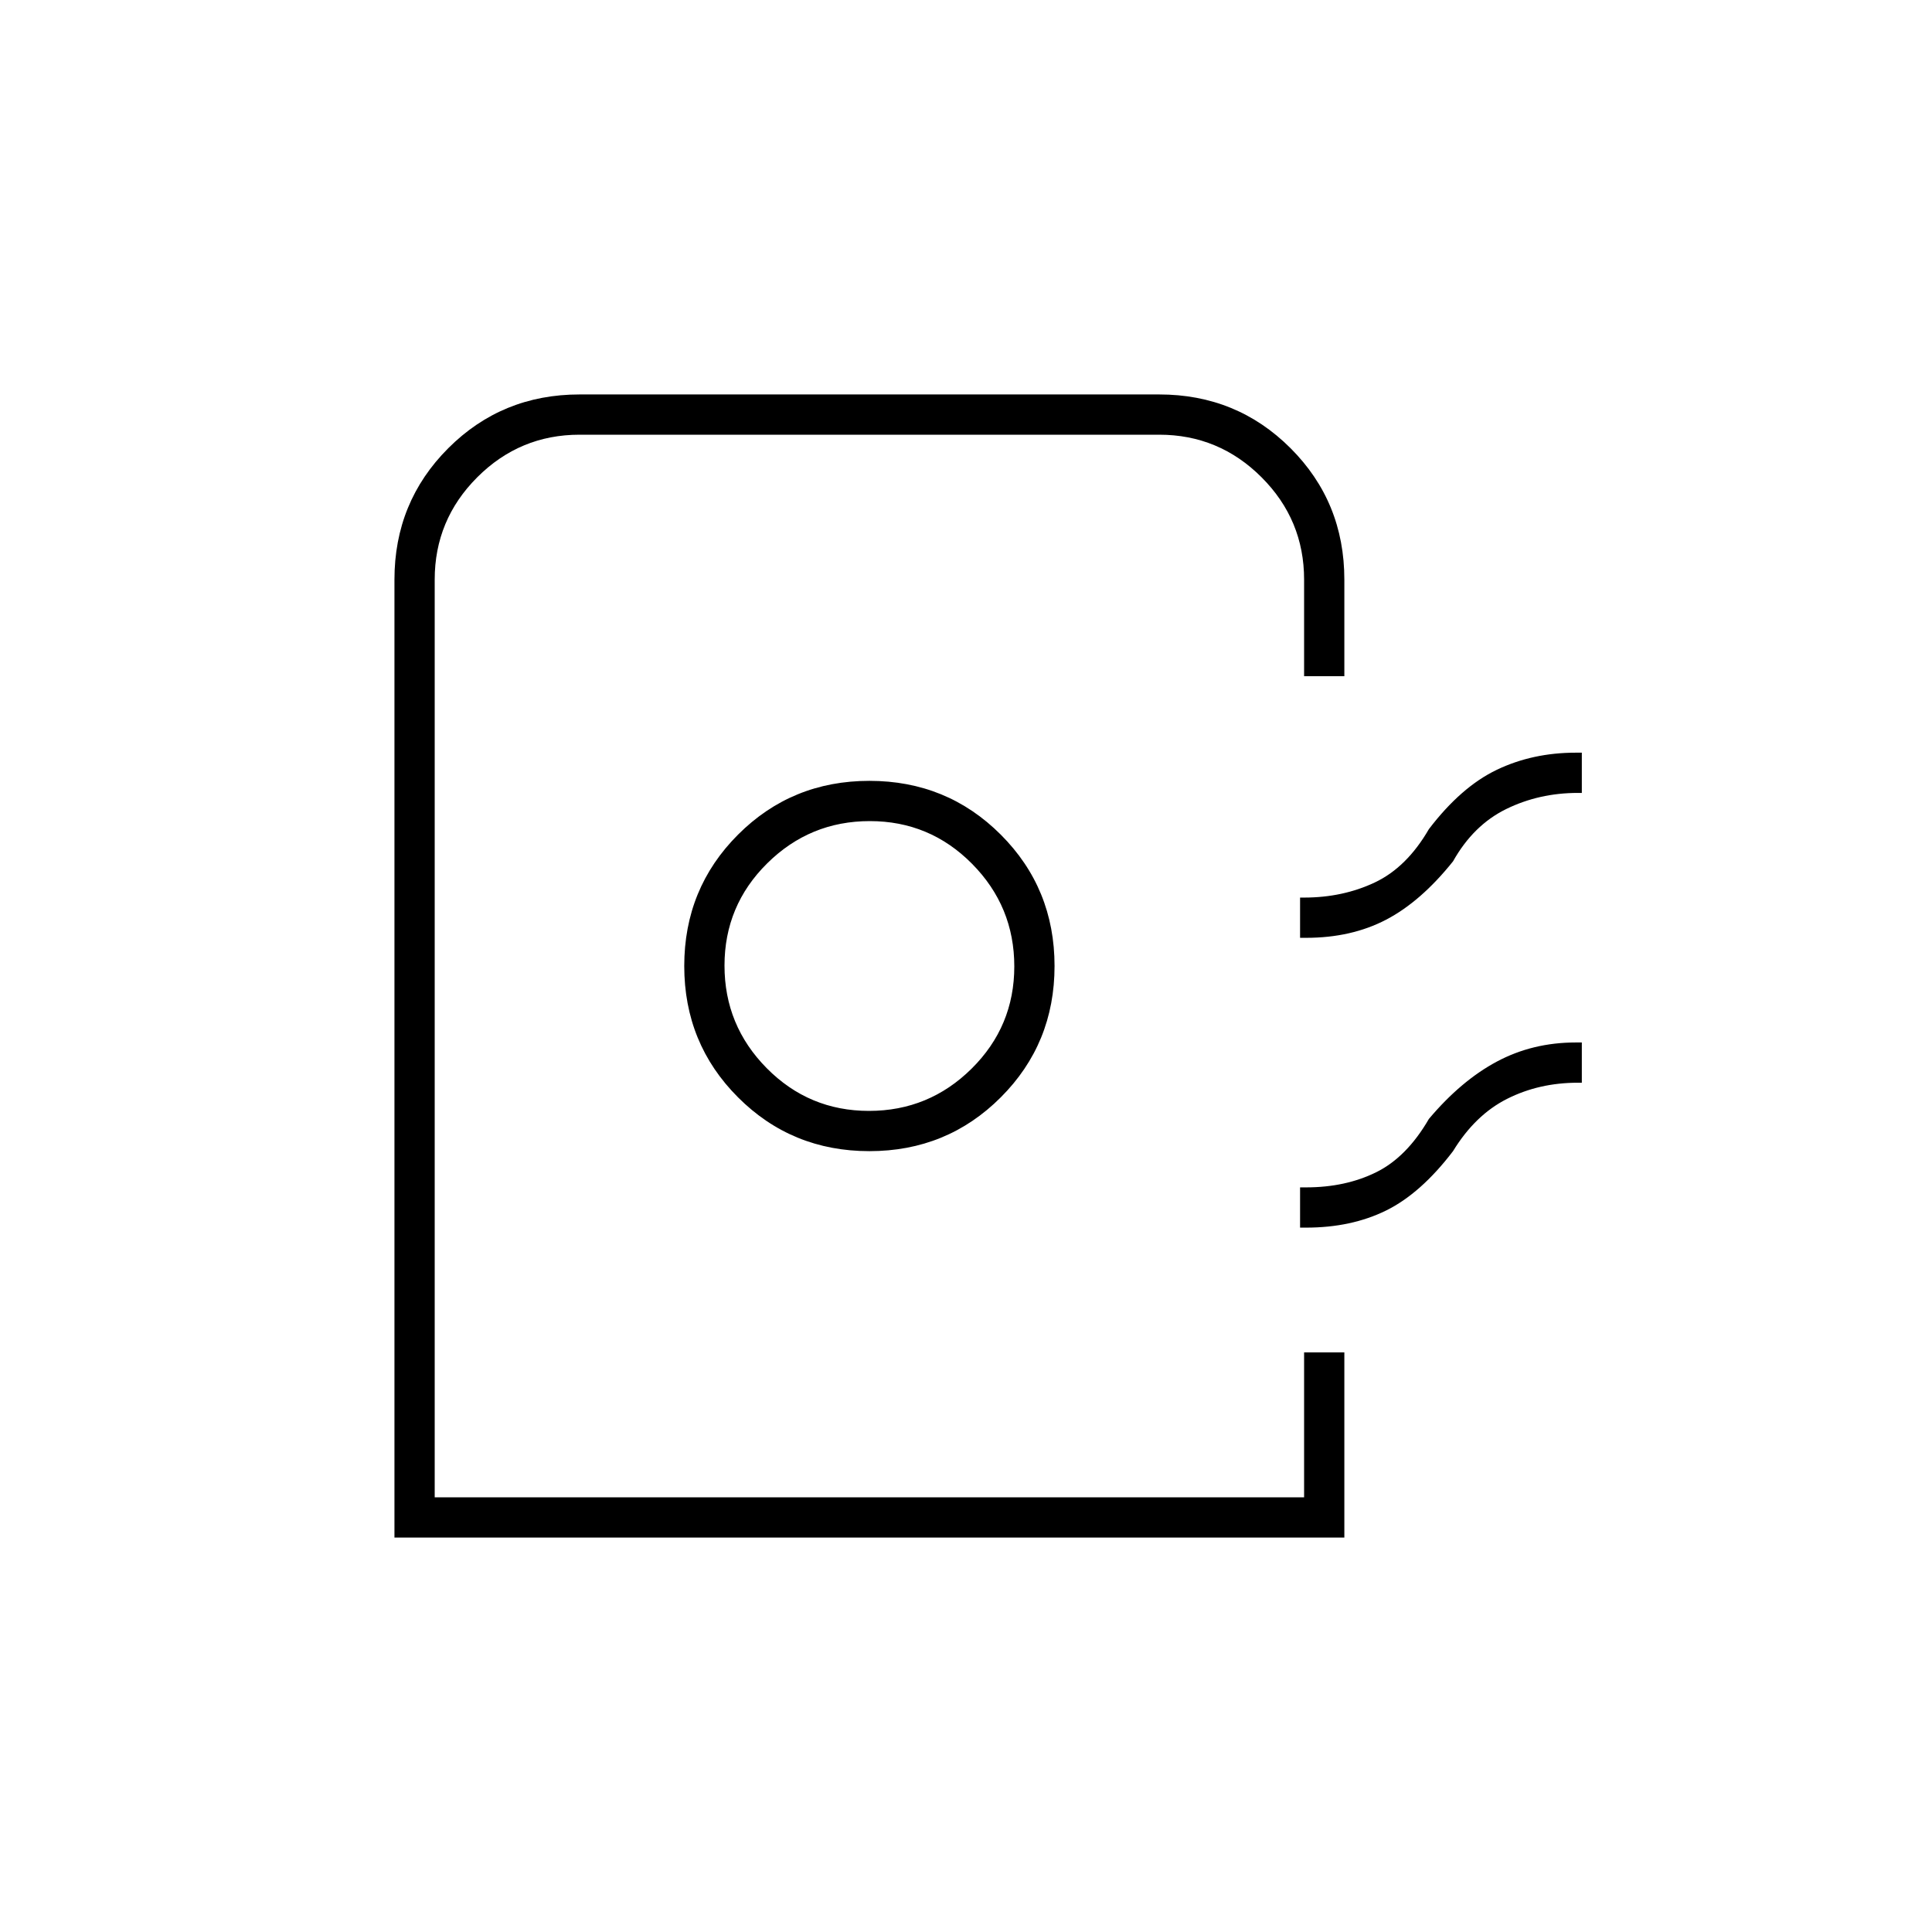 <svg xmlns="http://www.w3.org/2000/svg" height="20" viewBox="0 -960 960 960" width="20"><path d="M196-196v-476q0-38.55 26.73-65.28Q249.45-764 288-764h288q38.55 0 65.28 26.72Q668-710.55 668-672v48h-20v-48q0-29.7-21.15-50.85Q605.7-744 576-744H288q-29.7 0-50.85 21.15Q216-701.7 216-672v456h432v-72h20v92H196Zm236-192q38.55 0 65.27-26.73Q524-441.45 524-480t-26.73-65.28Q470.55-572 432-572t-65.27 26.72Q340-518.55 340-480t26.73 65.27Q393.45-388 432-388Zm-.21-20Q402-408 381-429.21t-21-51Q360-510 381.21-531t51-21Q462-552 483-530.79t21 51Q504-450 482.79-429t-51 21ZM646-494v-20h2q19.22 0 35.11-7.5T710-548q16-21 33.77-29.5Q761.54-586 783-586h3v20h-2q-19.22 0-35.56 8-16.33 8-26.44 26-16 20-33.26 29-17.27 9-39.74 9h-3Zm0 144v-20h3q19.57 0 34.78-7.5Q699-385 710-404q16-19 33.77-28.5Q761.54-442 783-442h3v20h-2q-19.22 0-35.11 8T722-388q-16 21-33.26 29.5Q671.47-350 649-350h-3Zm2 134H216h432Z"/></svg>
